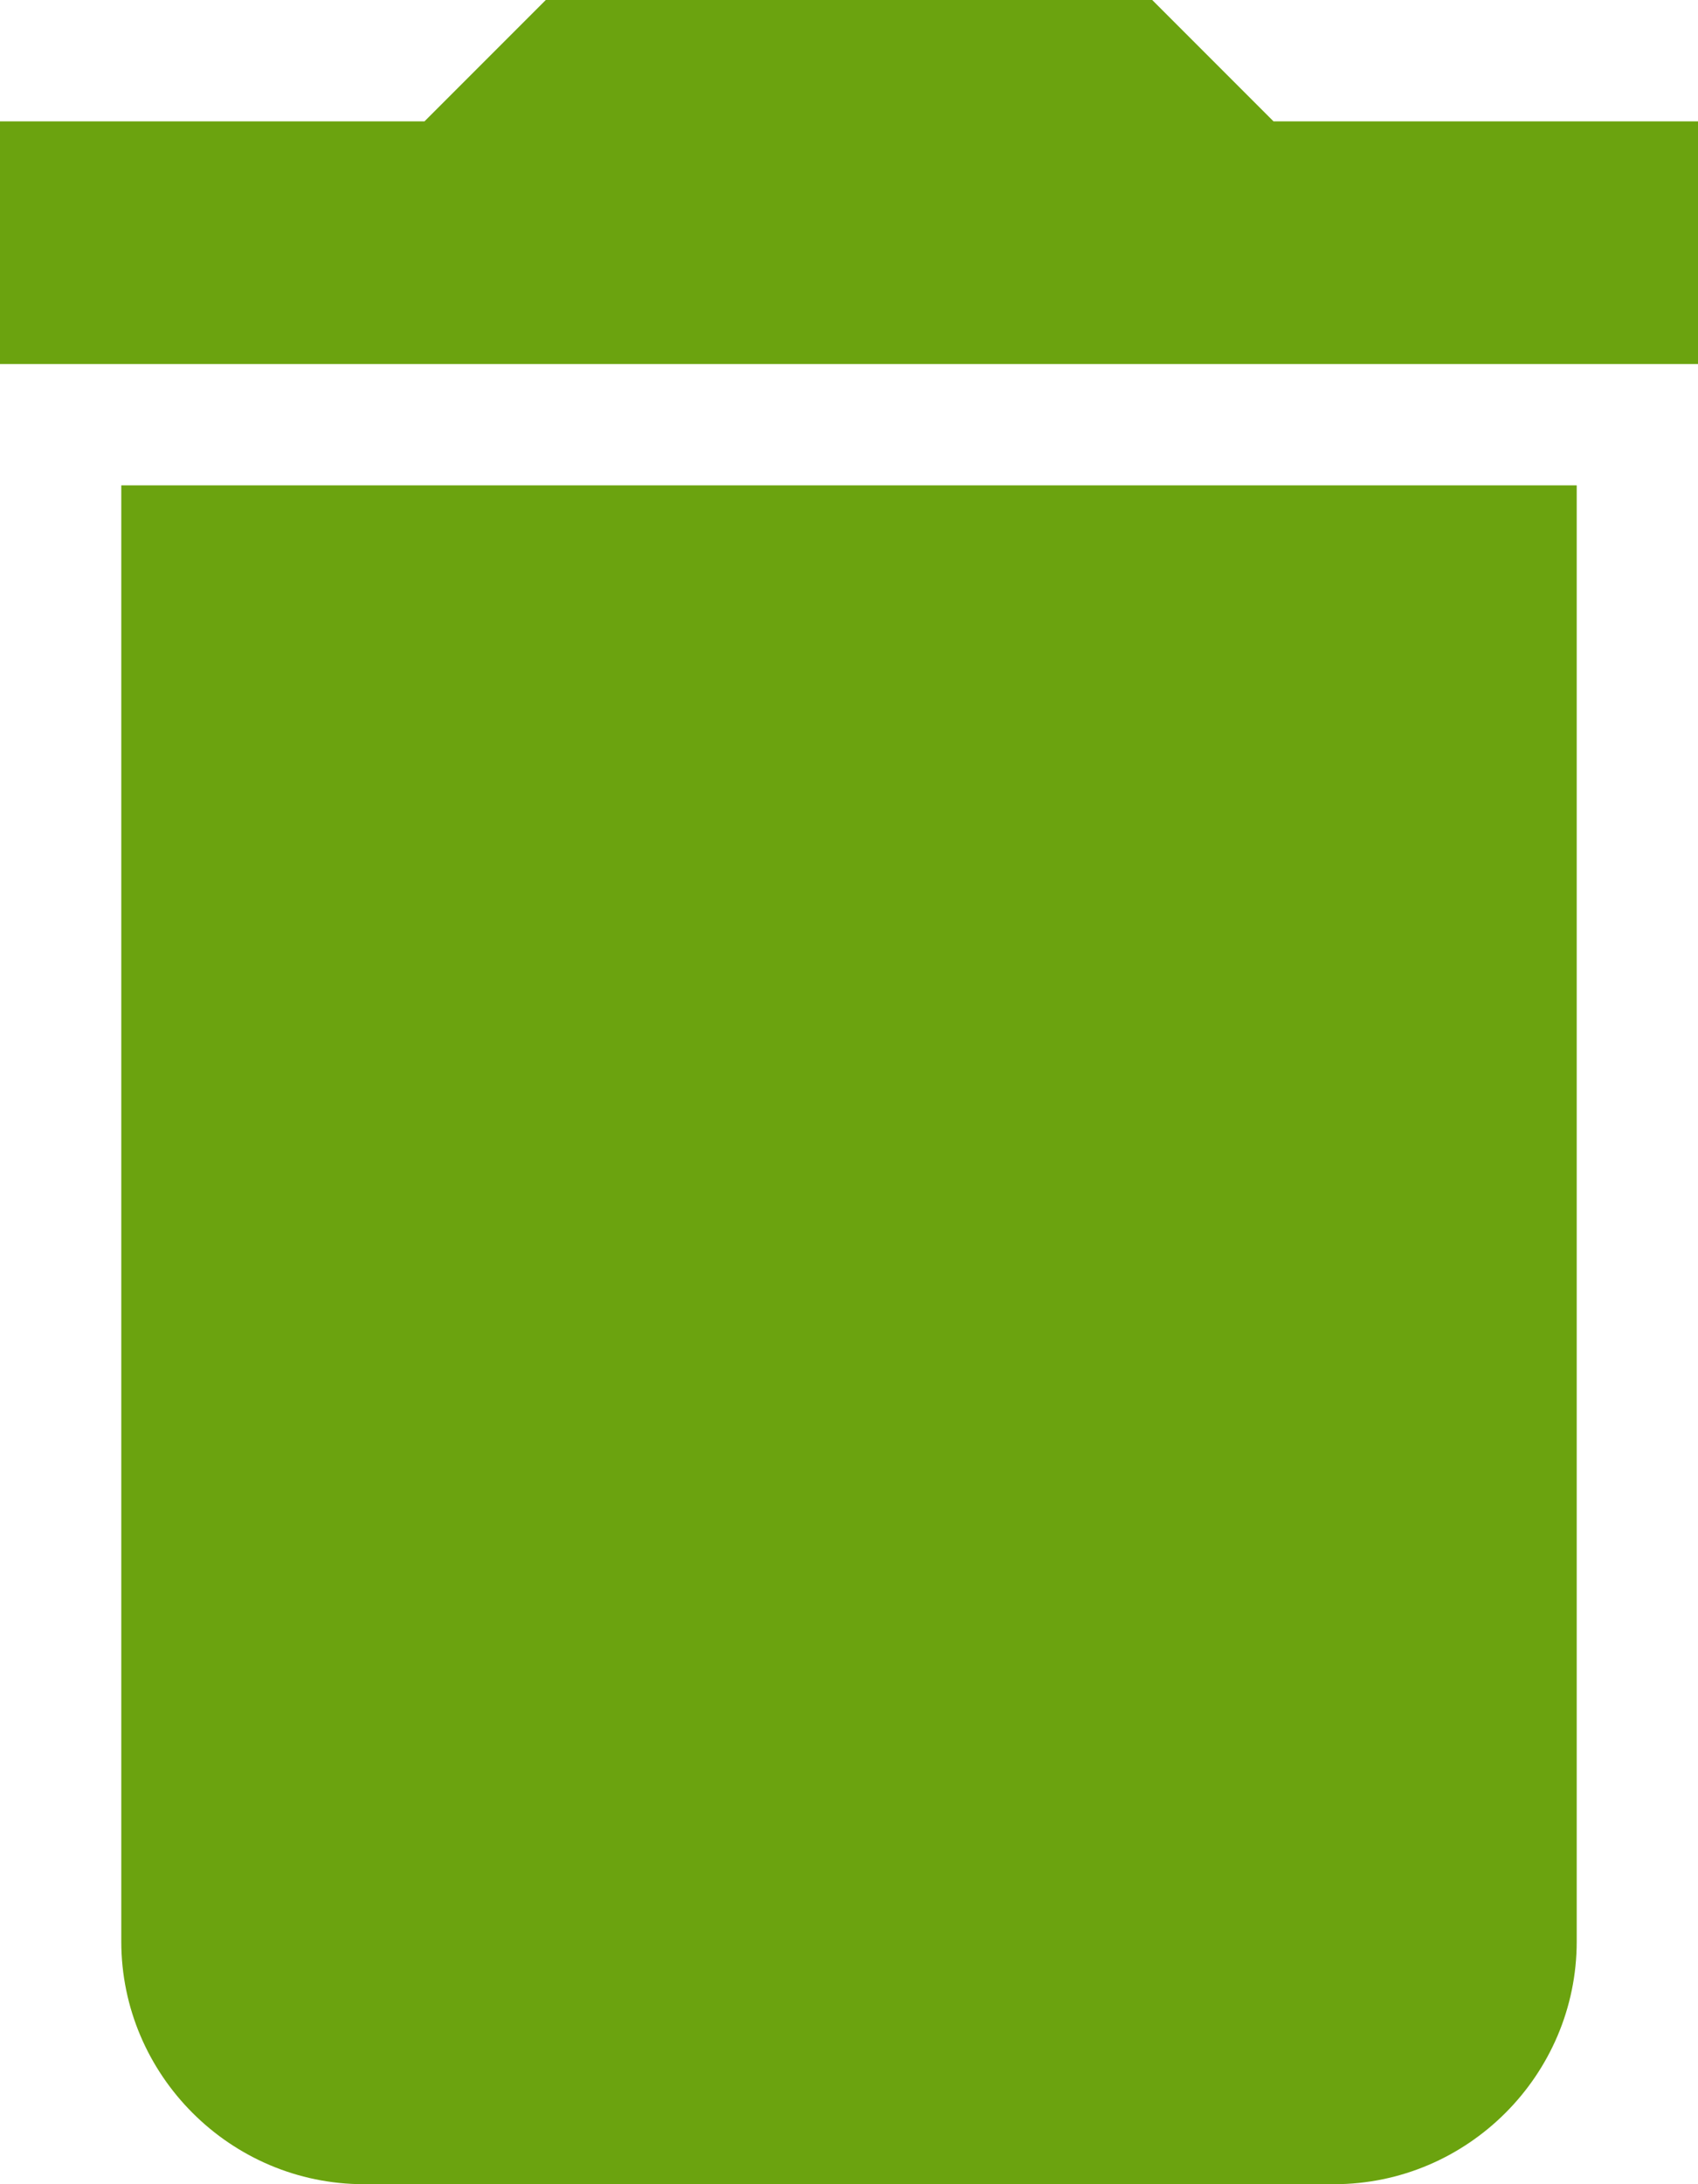 <?xml version="1.0" encoding="utf-8"?>
<!-- Generator: Adobe Illustrator 21.0.0, SVG Export Plug-In . SVG Version: 6.00 Build 0)  -->
<svg version="1.1" id="Слой_1" xmlns="http://www.w3.org/2000/svg" xmlns:xlink="http://www.w3.org/1999/xlink" x="0px" y="0px"
	 viewBox="0 0 14 18" style="enable-background:new 0 0 14 18;" xml:space="preserve">
<style type="text/css">
	.st0{fill:#6BA30F;}
</style>
<path class="st0" d="M1,16c0,1.1,0.9,2,2,2h8c1.1,0,2-0.9,2-2V4H1V16z M14,1h-3.5l-1-1h-5l-1,1H0v2h14V1z"/>
</svg>
